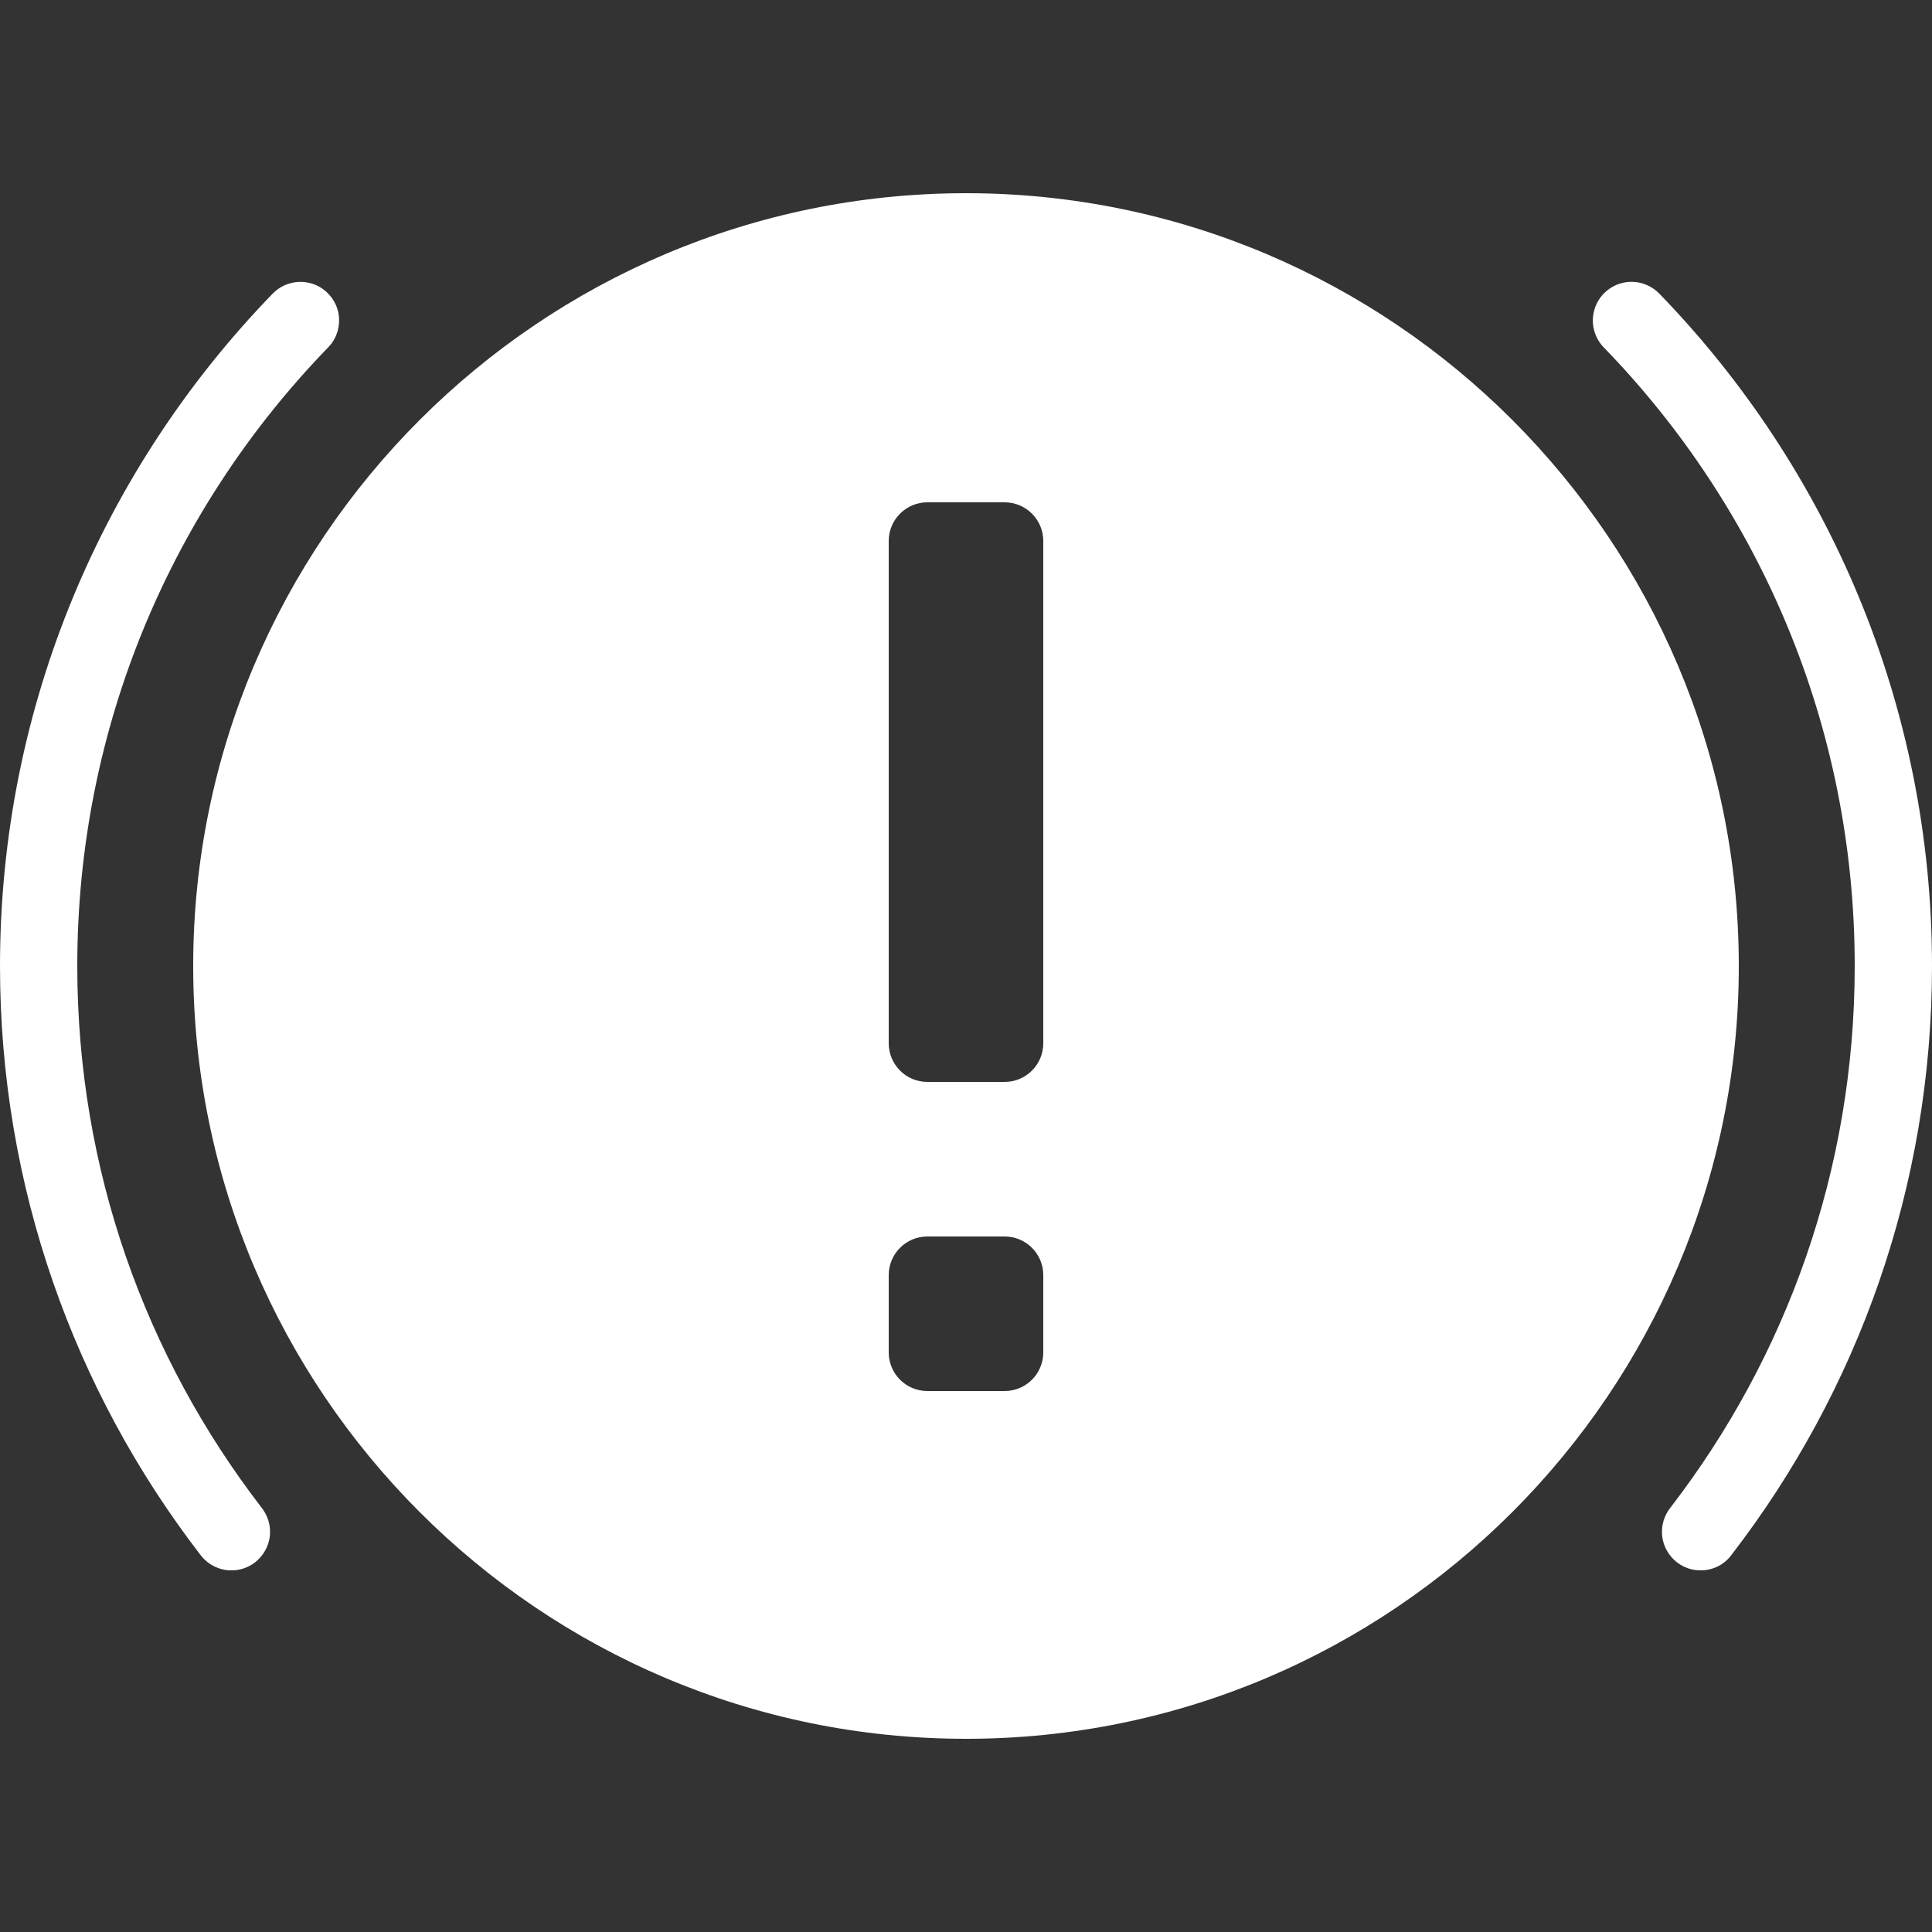 <svg width="24" height="24" viewBox="0 0 24 24" fill="none" xmlns="http://www.w3.org/2000/svg">
<rect x="0" y="0" width="24" height="24" fill="#333333" stroke="none"/>
<g clip-path="url(#clip0)">
<path d="M12 2.4C6.707 2.4 2.4 6.707 2.4 12C2.4 17.294 6.707 21.6 12 21.6C17.293 21.6 21.6 17.294 21.6 12C21.6 6.707 17.293 2.4 12 2.4ZM20.274 3.501C20.179 3.5 20.085 3.527 20.005 3.579C19.925 3.631 19.862 3.706 19.825 3.794C19.788 3.882 19.777 3.979 19.796 4.073C19.814 4.167 19.86 4.253 19.927 4.32C21.853 6.308 23.04 9.012 23.04 12C23.04 14.532 22.189 16.858 20.757 18.72C20.716 18.77 20.685 18.828 20.666 18.889C20.647 18.951 20.641 19.016 20.648 19.081C20.655 19.145 20.675 19.207 20.707 19.263C20.739 19.32 20.782 19.369 20.833 19.409C20.884 19.448 20.943 19.477 21.005 19.493C21.068 19.509 21.133 19.512 21.197 19.503C21.261 19.493 21.322 19.471 21.378 19.437C21.433 19.403 21.48 19.358 21.517 19.305C23.073 17.282 24 14.747 24 12C24 8.758 22.708 5.811 20.617 3.652C20.573 3.605 20.52 3.568 20.461 3.542C20.402 3.516 20.339 3.502 20.274 3.501ZM3.711 3.502C3.586 3.508 3.469 3.561 3.383 3.652C1.292 5.811 0 8.758 0 12C0 14.747 0.927 17.282 2.482 19.305C2.52 19.358 2.567 19.403 2.623 19.437C2.678 19.471 2.739 19.493 2.803 19.503C2.867 19.512 2.932 19.509 2.995 19.493C3.057 19.477 3.116 19.448 3.167 19.409C3.218 19.369 3.261 19.32 3.293 19.263C3.325 19.207 3.345 19.145 3.352 19.081C3.359 19.016 3.353 18.951 3.334 18.889C3.315 18.828 3.284 18.77 3.243 18.72C1.811 16.858 0.96 14.532 0.96 12C0.96 9.012 2.147 6.308 4.072 4.32C4.141 4.252 4.187 4.164 4.204 4.069C4.222 3.974 4.211 3.876 4.172 3.787C4.132 3.699 4.067 3.624 3.985 3.573C3.903 3.522 3.807 3.498 3.711 3.502ZM11.52 6.24H12.48C12.745 6.24 12.96 6.455 12.96 6.72V12.96C12.96 13.225 12.745 13.44 12.48 13.44H11.52C11.255 13.44 11.04 13.225 11.04 12.96V6.72C11.04 6.455 11.255 6.24 11.52 6.24ZM11.52 15.36H12.48C12.745 15.36 12.96 15.575 12.96 15.84V16.8C12.96 17.065 12.745 17.28 12.48 17.28H11.52C11.255 17.28 11.04 17.065 11.04 16.8V15.84C11.04 15.575 11.255 15.36 11.52 15.36Z" fill="white"/>
</g>
<defs>
<clipPath id="clip0">
<rect width="24" height="24" fill="white"/>
</clipPath>
</defs>
</svg>

